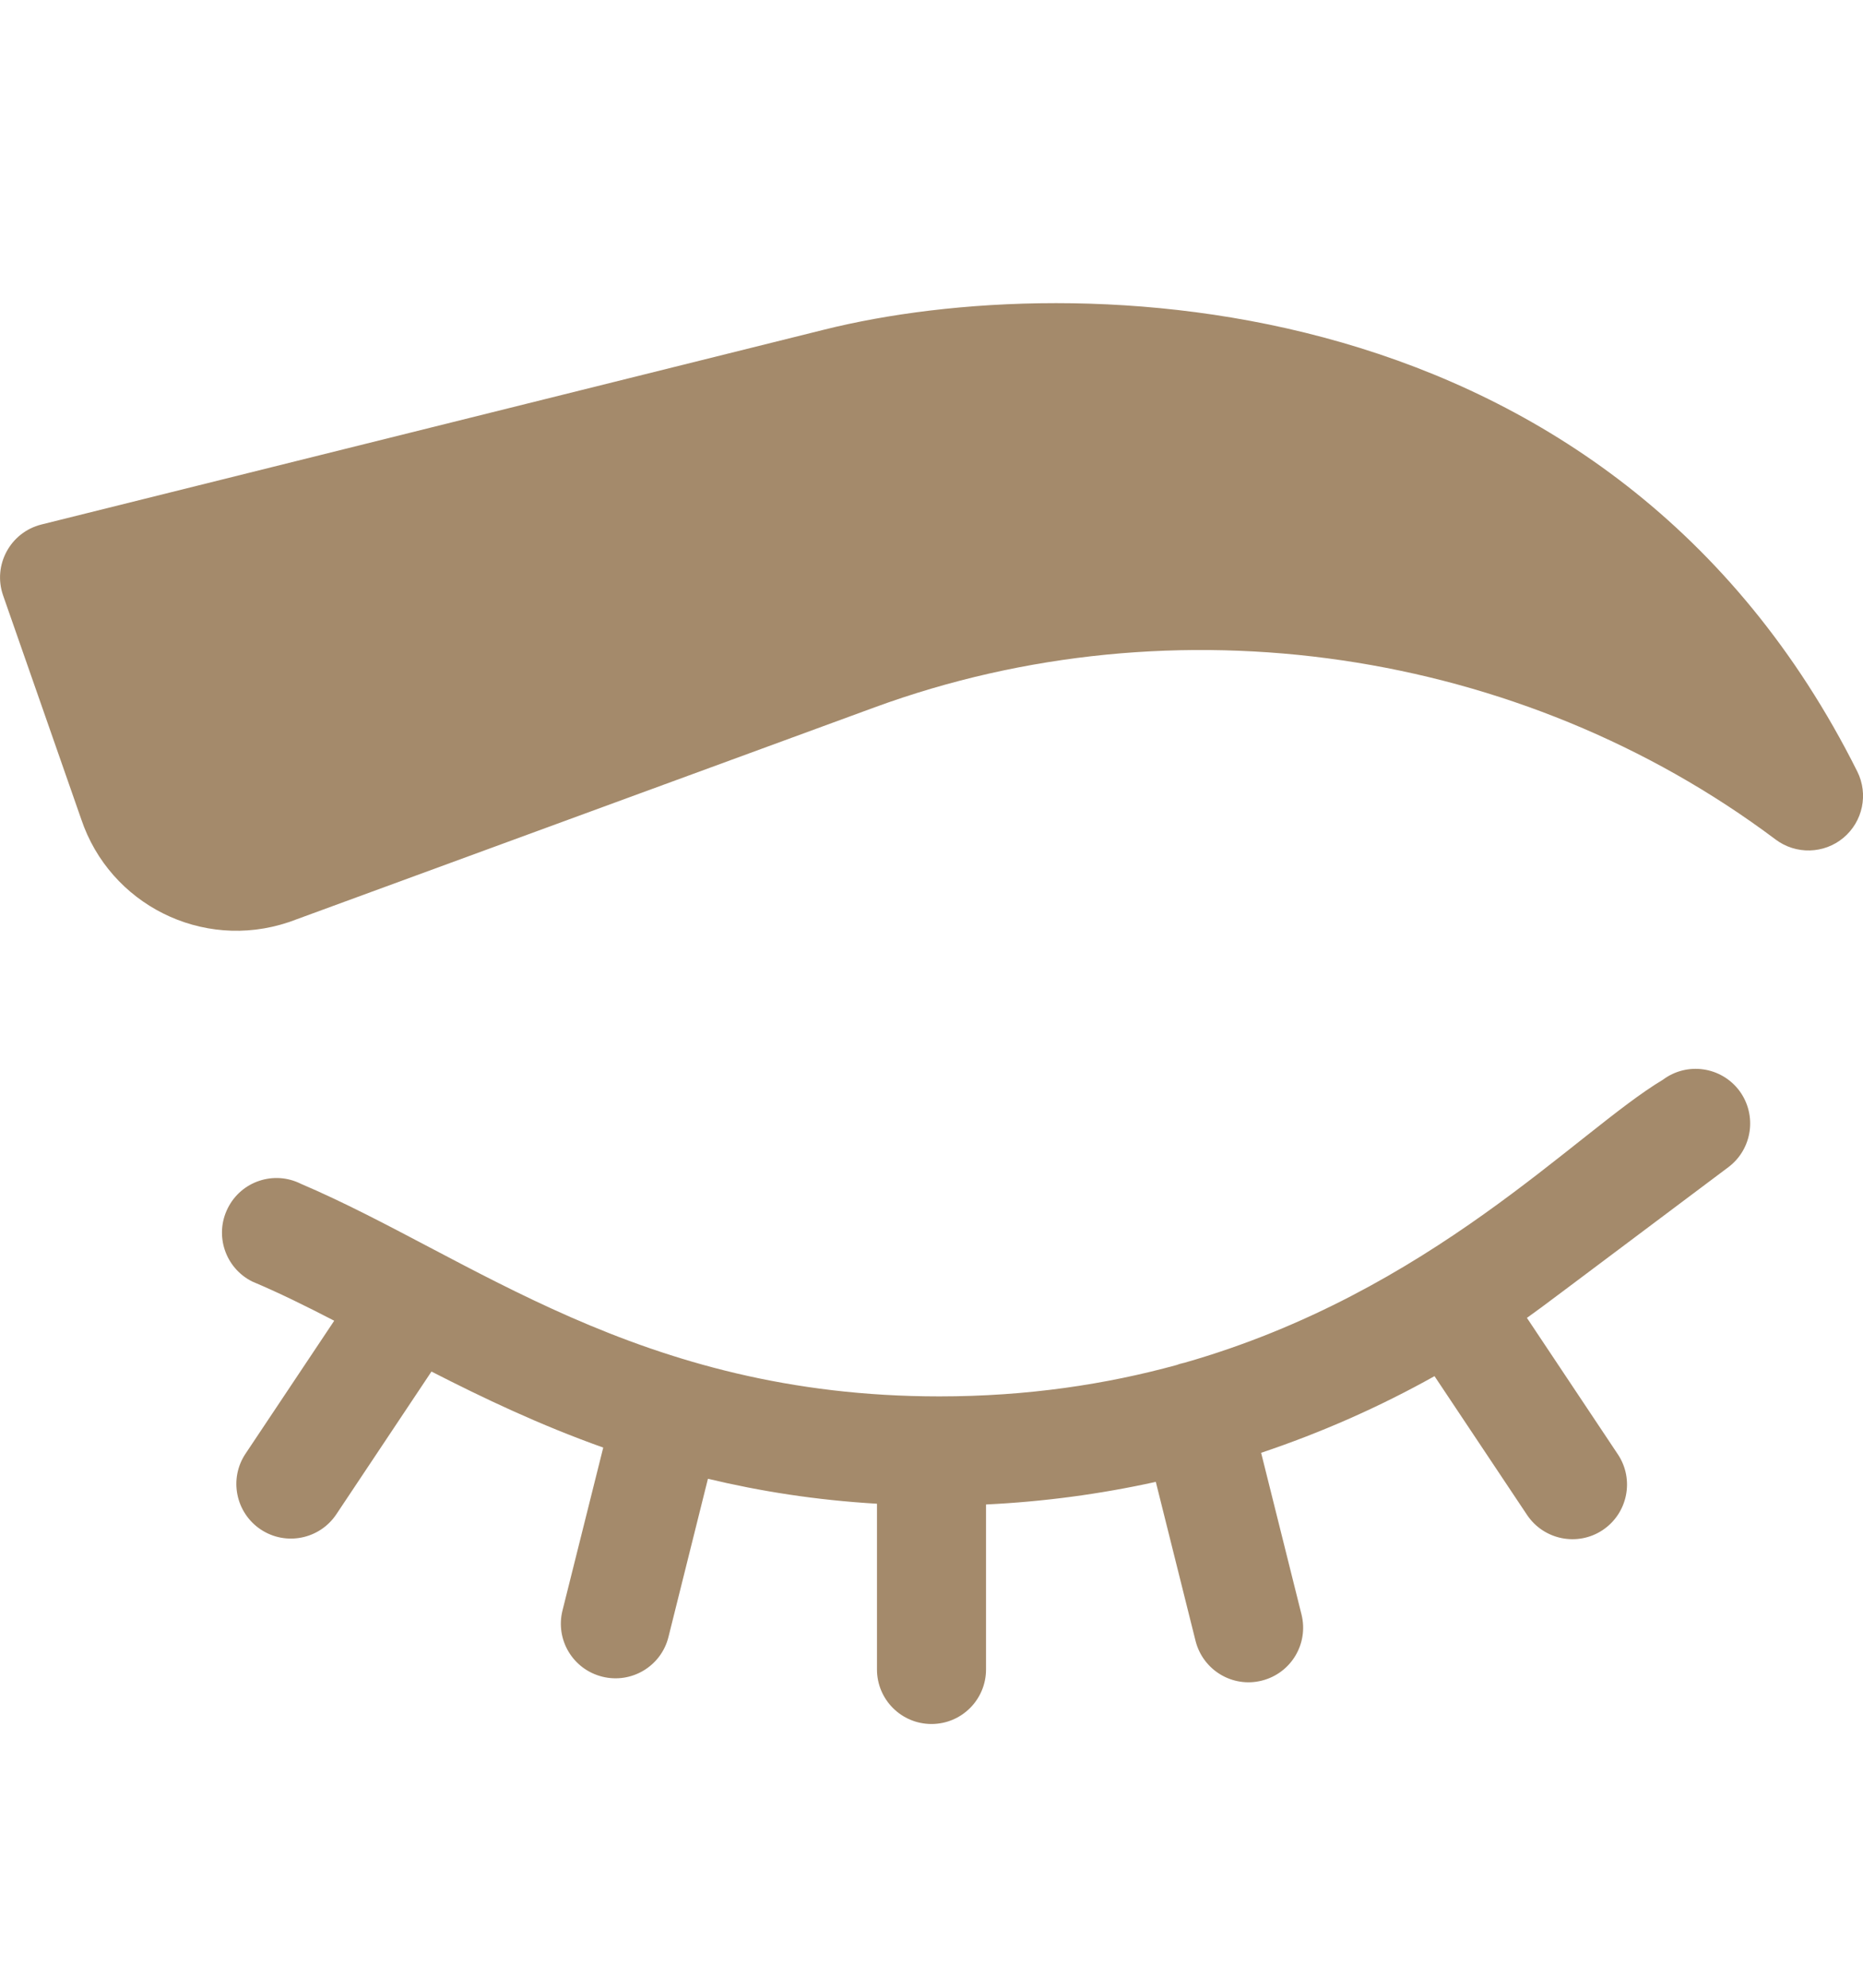 <svg width="15" height="16" viewBox="0 0 15 16" fill="none" xmlns="http://www.w3.org/2000/svg">
<g clip-path="url(#clip0)">
<path d="M14.954 6.21C12.972 2.247 8.645 2.151 6.634 2.654L0.333 4.222C0.082 4.285 -0.06 4.55 0.025 4.793L0.654 6.594C0.884 7.279 1.627 7.655 2.321 7.424C2.325 7.423 2.329 7.421 2.333 7.42L7.041 5.694C9.46 4.808 12.24 5.215 14.297 6.758C14.46 6.88 14.686 6.874 14.842 6.744C14.999 6.613 15.045 6.392 14.954 6.21Z" fill="#A48A6B"/>
<path d="M13.389 8.691C12.695 9.106 11.522 10.403 9.534 10.97C9.53 10.971 9.525 10.971 9.521 10.973C9.505 10.976 9.49 10.981 9.475 10.987C8.906 11.143 8.272 11.24 7.564 11.24C5.137 11.24 3.792 10.112 2.423 9.529C2.206 9.42 1.942 9.508 1.834 9.725C1.725 9.942 1.813 10.206 2.03 10.315C2.244 10.405 2.463 10.513 2.691 10.631L1.977 11.701C1.842 11.903 1.897 12.176 2.099 12.311C2.3 12.445 2.573 12.391 2.708 12.189L3.474 11.04C3.892 11.254 4.346 11.47 4.857 11.652L4.529 12.963C4.47 13.199 4.613 13.437 4.849 13.496C5.083 13.555 5.323 13.413 5.382 13.177L5.7 11.903C6.117 12.003 6.568 12.075 7.061 12.104V13.438C7.061 13.68 7.257 13.877 7.5 13.877C7.743 13.877 7.939 13.68 7.939 13.438V12.11C8.4 12.088 8.857 12.027 9.306 11.928L9.626 13.208C9.686 13.445 9.925 13.587 10.159 13.528C10.395 13.469 10.538 13.231 10.479 12.995L10.154 11.694C10.637 11.532 11.105 11.326 11.55 11.077L12.295 12.194C12.43 12.396 12.703 12.45 12.904 12.316C13.106 12.181 13.161 11.908 13.026 11.706L12.294 10.608C12.466 10.485 12.418 10.517 13.916 9.395C14.11 9.249 14.149 8.974 14.004 8.779C13.858 8.585 13.583 8.546 13.389 8.691Z" fill="#A48A6B"/>
</g>
<defs>
<clipPath id="clip0">
<rect width="15" height="15" fill="white" transform="translate(0 0.659)"/>
</clipPath>
</defs>
</svg>
